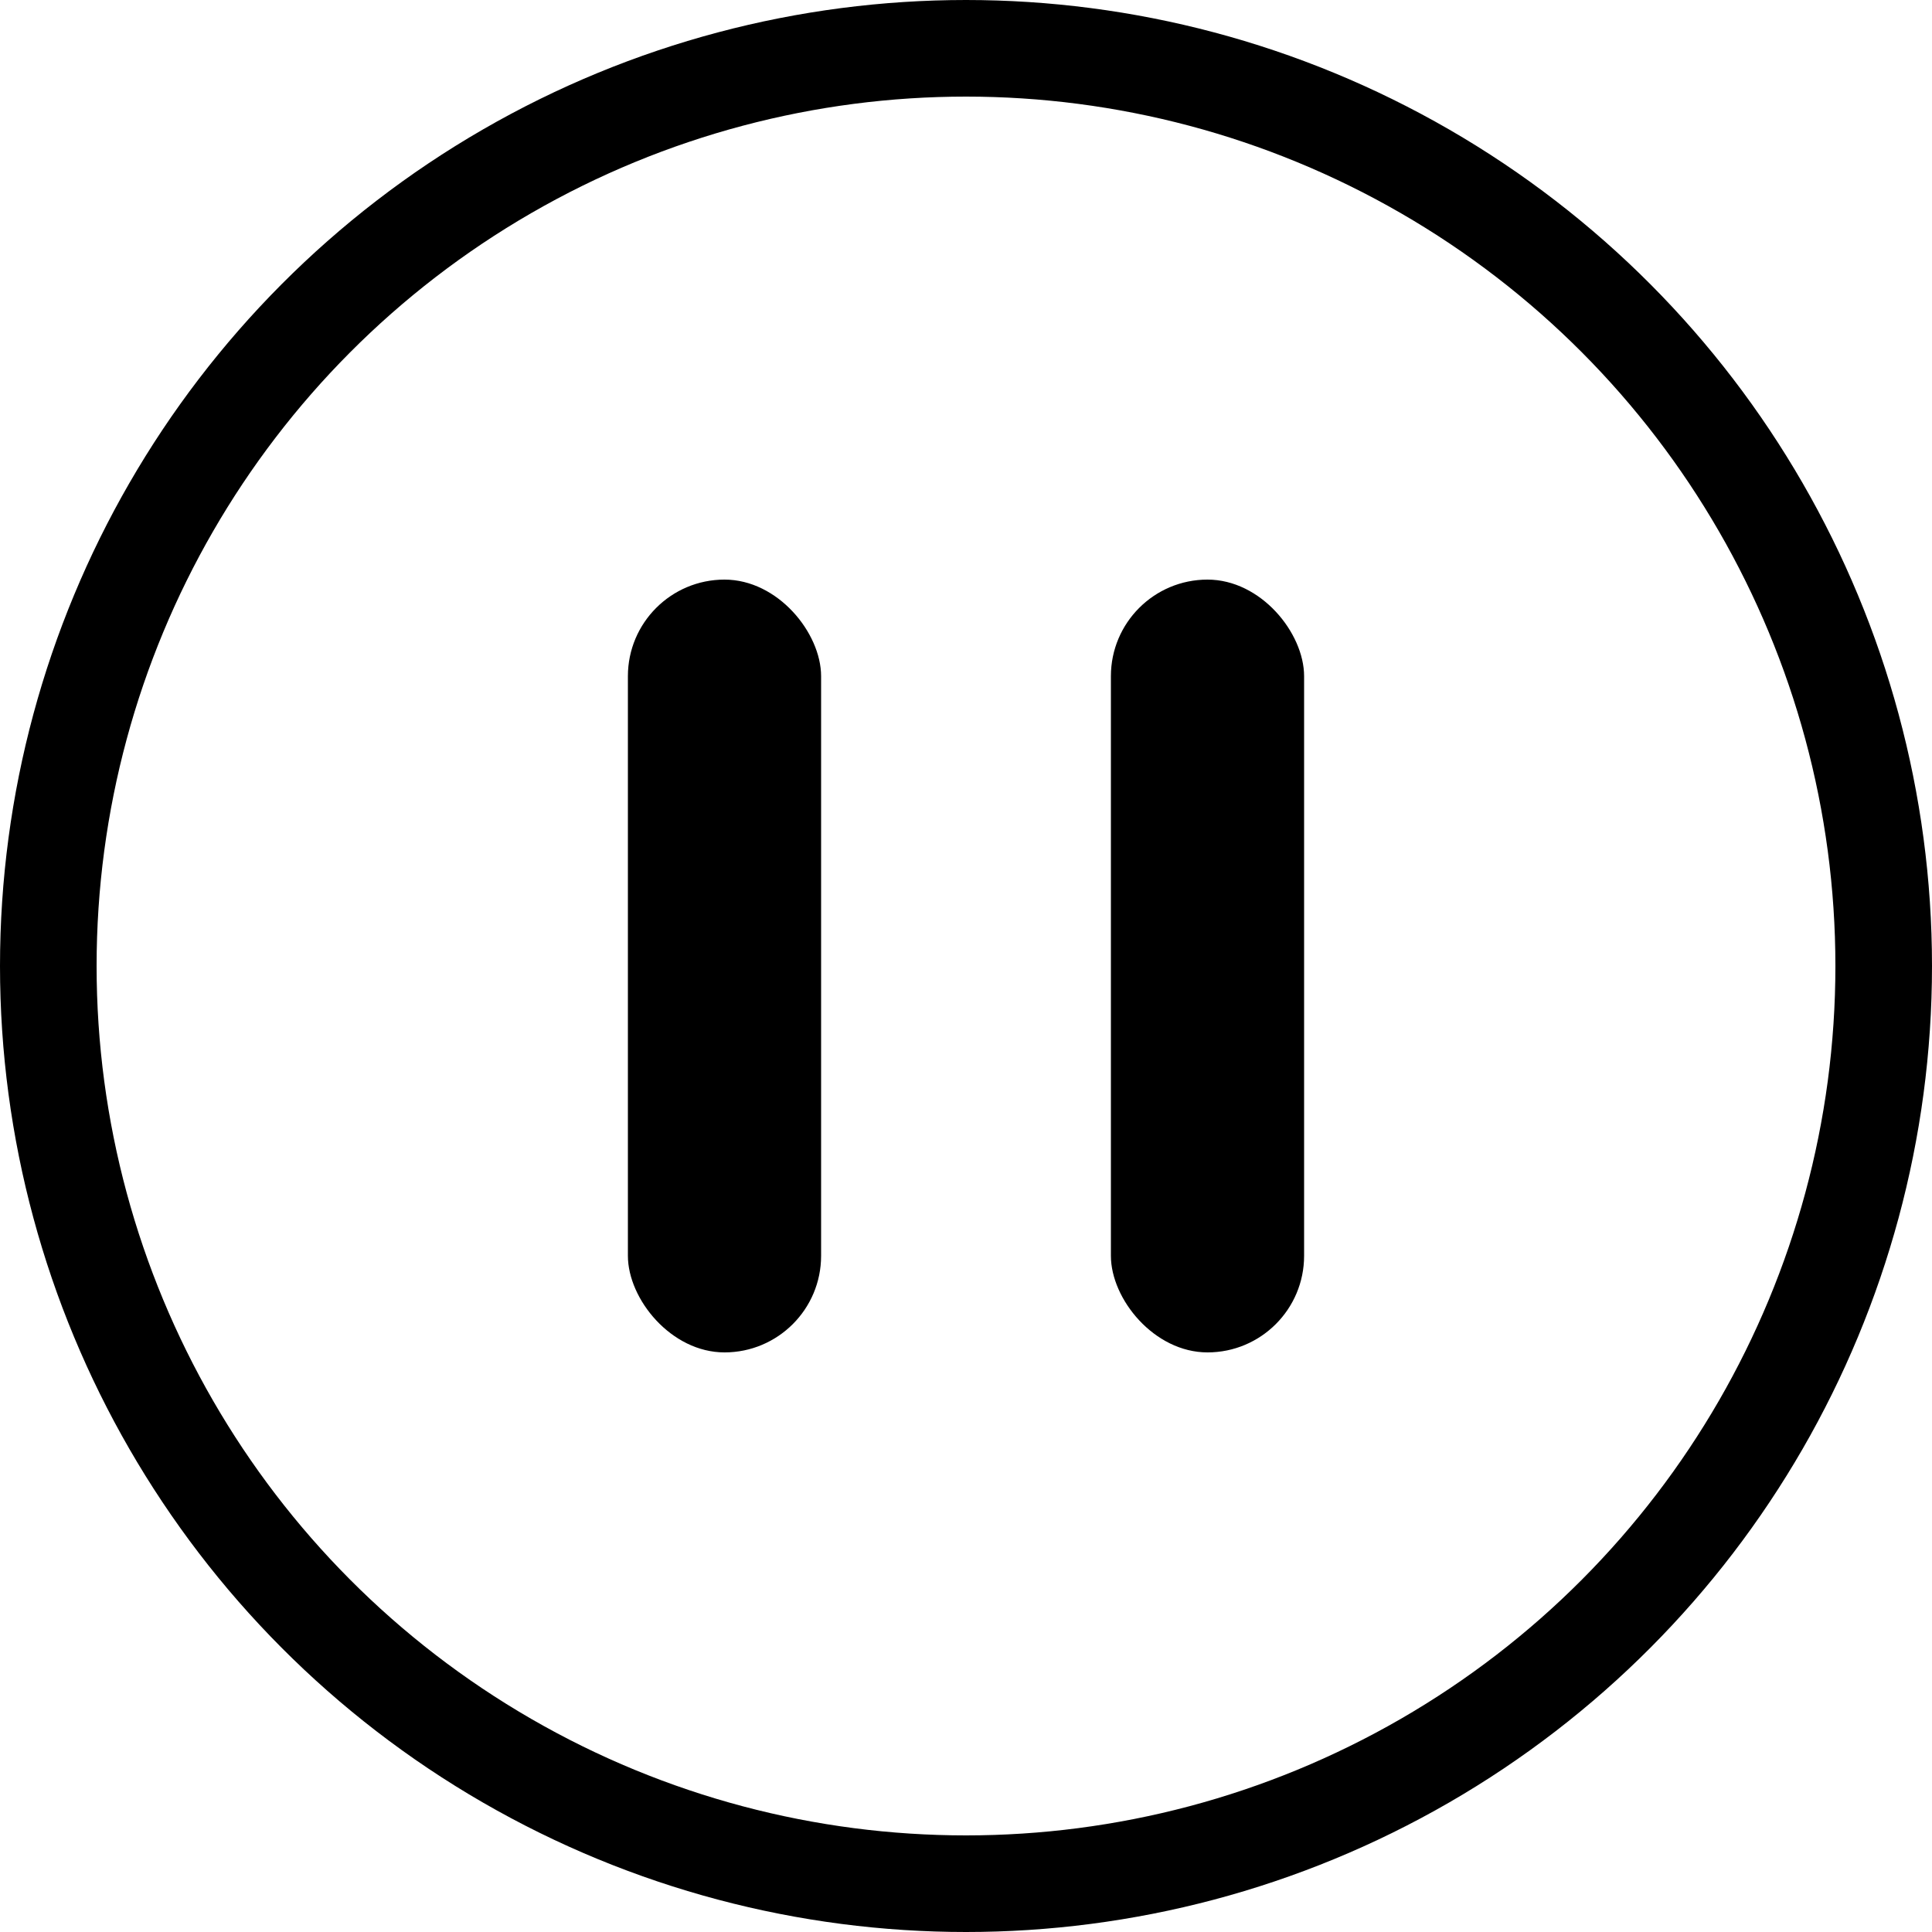 <svg width="40" height="40" viewBox="0 0 40 40" fill="none" xmlns="http://www.w3.org/2000/svg">
<circle cx="20" cy="20" r="19" stroke="black" stroke-width="2"/>
<rect x="13" y="12" width="4" height="16" rx="2" fill="black"/>
<rect x="23" y="12" width="4" height="16" rx="2" fill="black"/>
</svg>
